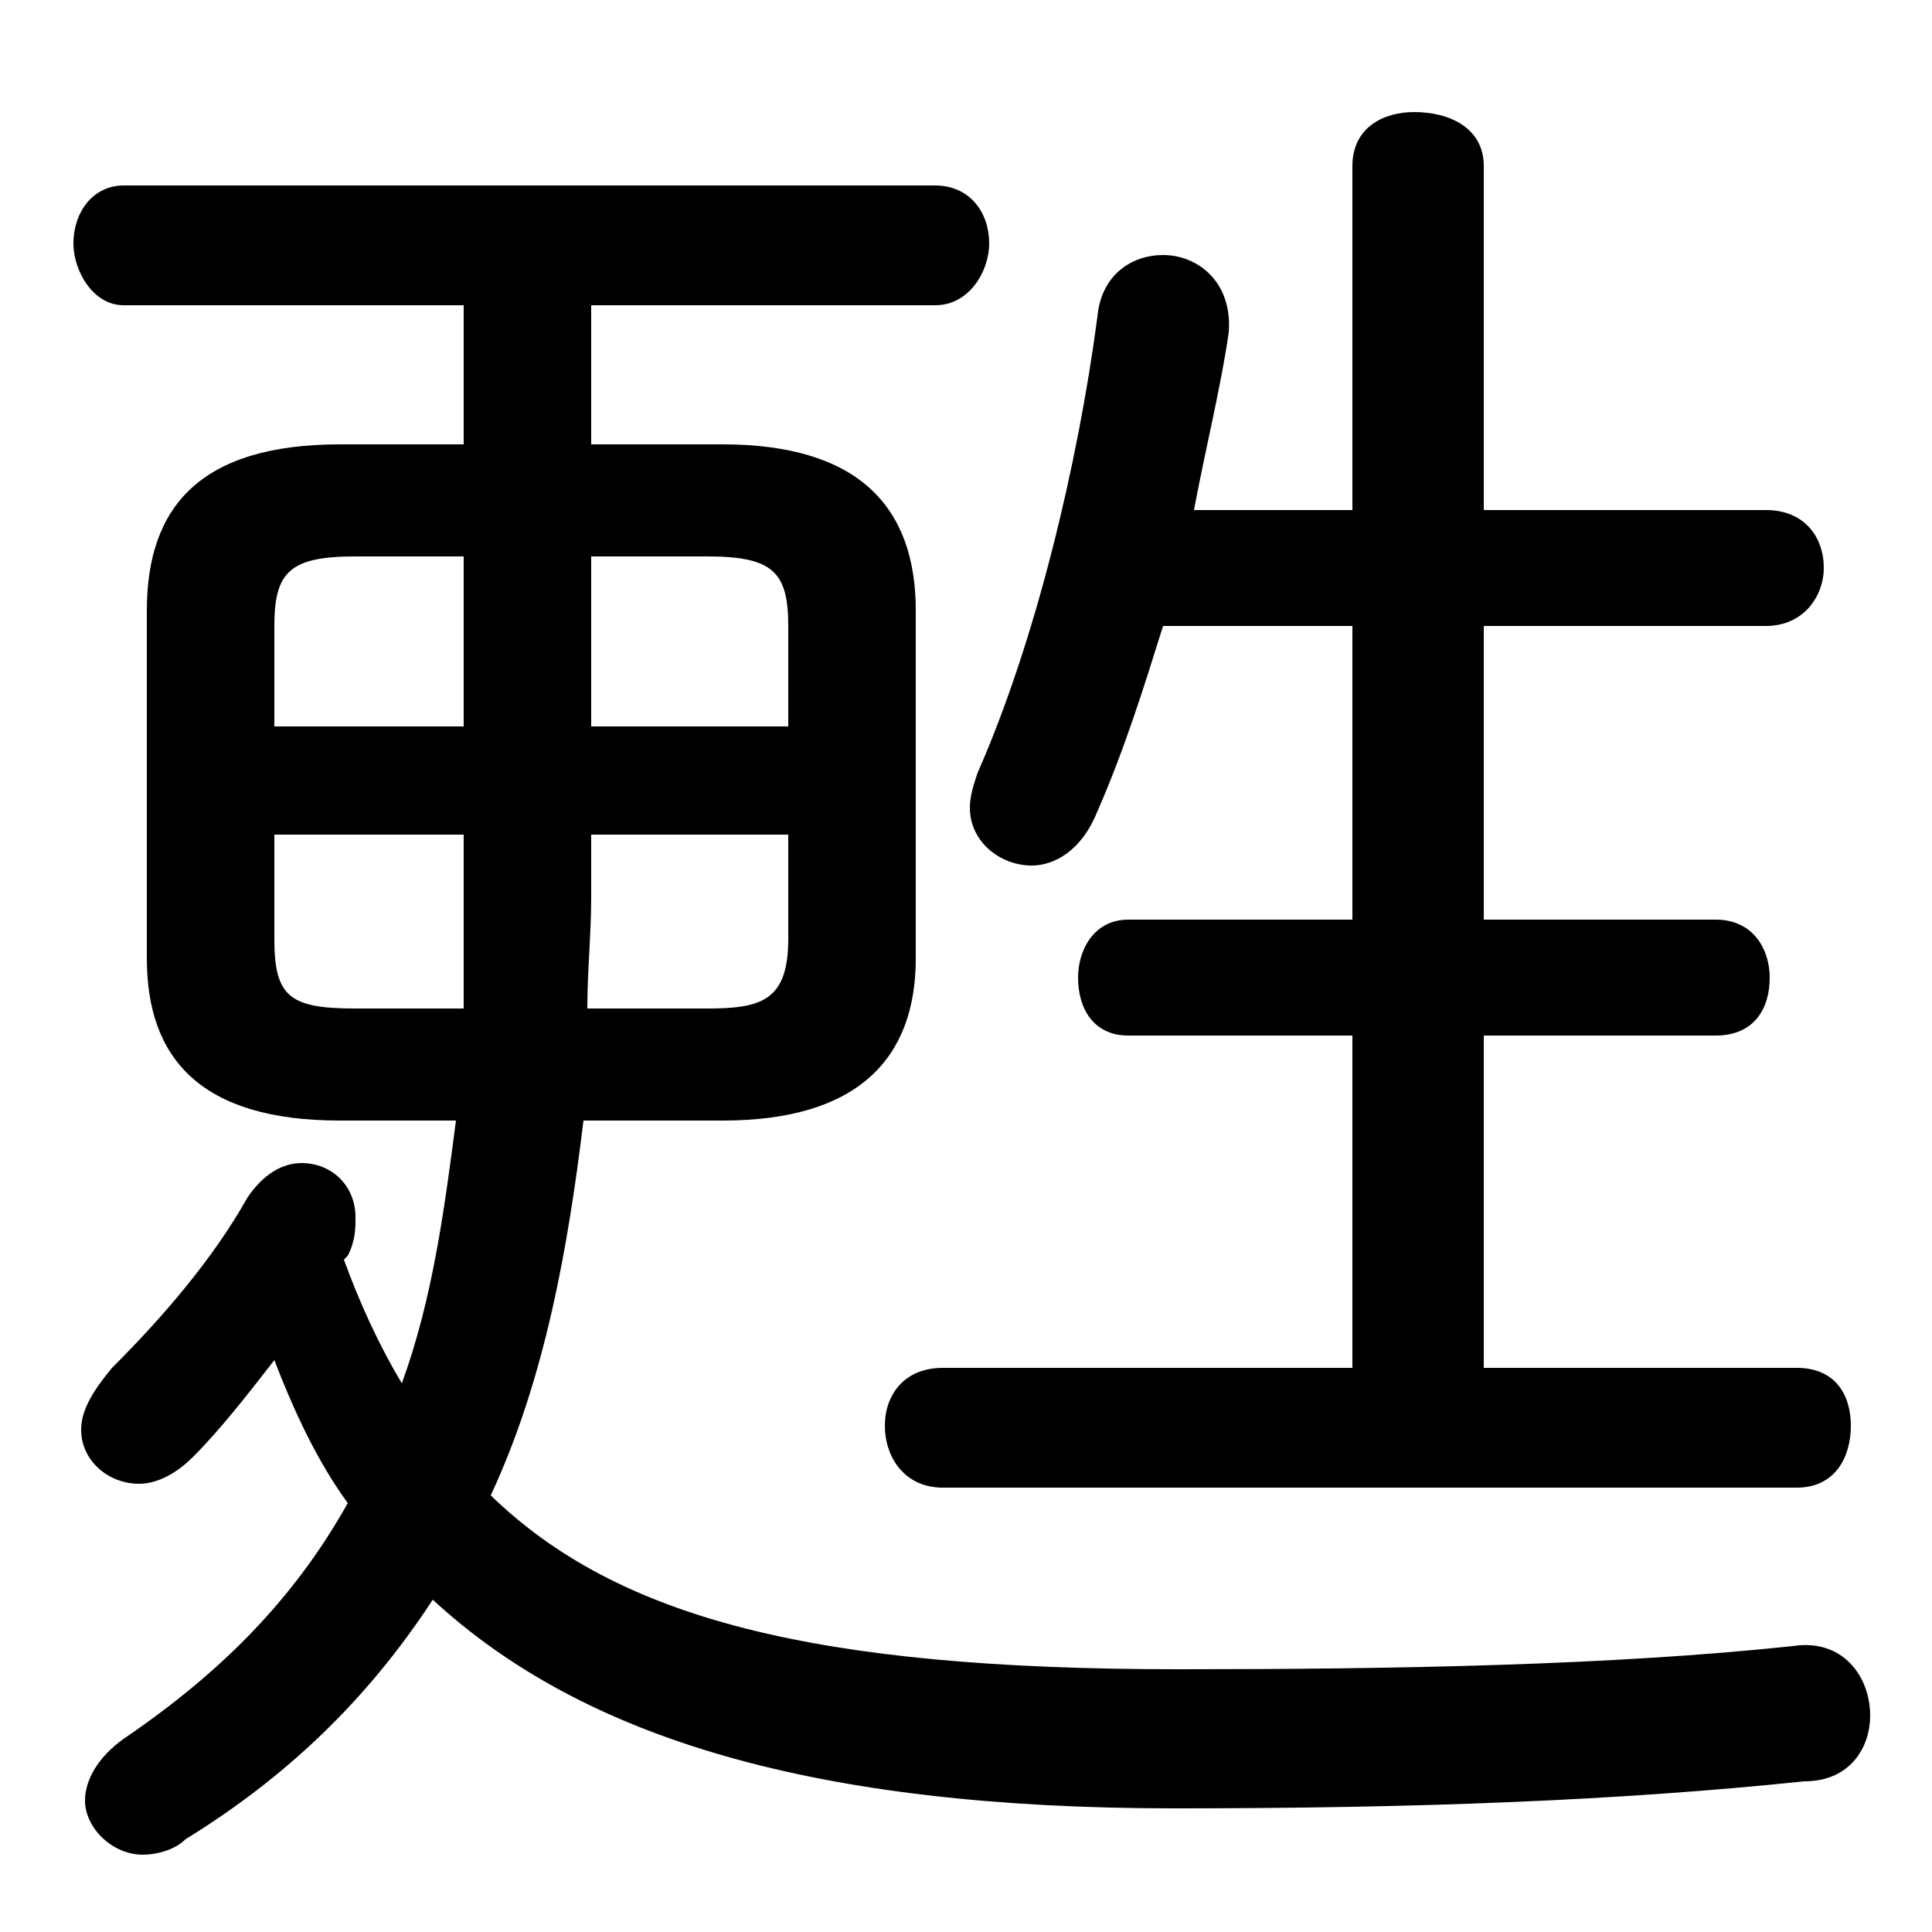 <svg xmlns="http://www.w3.org/2000/svg" viewBox="0 -44.0 50.0 50.0">
    <rect x="0" y="-44.0" width="50.0" height="50.0" fill="#808080" stroke="none"/>
    <g transform="scale(1, -1)">
        <!-- ボディの枠 -->
        <rect x="0" y="-6.0" width="50.0" height="50.0"
            stroke="white" fill="white"/>
        <!-- グリフ座標系の原点 -->
        <circle cx="0" cy="0" r="5" fill="white"/>
        <!-- グリフのアウトライン -->
        <g style="fill:black;stroke:#000000;stroke-width:0;stroke-linecap:round;stroke-linejoin:round;">
        <path d="M 18.7 15.0 C 22.2 15.0 23.7 16.6 23.7 19.2 L 23.7 28.2 C 23.7 30.9 22.2 32.5 18.7 32.5 L 15.3 32.5 L 15.3 36.1 L 24.2 36.1 C 25.1 36.1 25.6 37.0 25.6 37.7 C 25.6 38.5 25.1 39.2 24.2 39.2 L 3.2 39.2 C 2.4 39.2 1.9 38.5 1.9 37.7 C 1.9 37.0 2.4 36.1 3.2 36.1 L 12.0 36.1 L 12.0 32.5 L 8.8 32.5 C 5.2 32.5 3.8 30.9 3.8 28.2 L 3.8 19.2 C 3.8 16.6 5.2 15.0 8.8 15.0 L 11.8 15.0 C 11.5 12.7 11.2 10.4 10.4 8.2 C 9.8 9.2 9.3 10.3 8.9 11.4 L 9.0 11.5 C 9.2 11.9 9.2 12.2 9.2 12.5 C 9.2 13.3 8.6 13.9 7.8 13.9 C 7.3 13.9 6.8 13.6 6.4 13.0 C 5.5 11.4 4.2 9.9 2.9 8.6 C 2.4 8.0 2.1 7.5 2.1 7.0 C 2.1 6.2 2.8 5.6 3.6 5.6 C 4.0 5.6 4.5 5.8 5.0 6.3 C 5.7 7.0 6.4 7.9 7.1 8.8 C 7.6 7.5 8.2 6.2 9.0 5.1 C 7.6 2.6 5.7 0.7 3.2 -1.0 C 2.5 -1.5 2.2 -2.1 2.2 -2.6 C 2.2 -3.3 2.9 -4.0 3.7 -4.0 C 4.0 -4.0 4.5 -3.9 4.8 -3.6 C 7.4 -2.0 9.5 0.0 11.2 2.6 C 15.1 -1.0 21.1 -2.8 30.4 -2.8 C 36.7 -2.8 41.9 -2.6 46.7 -2.1 C 47.9 -2.1 48.4 -1.2 48.4 -0.4 C 48.4 0.6 47.7 1.6 46.4 1.4 C 41.7 0.9 36.1 0.8 30.5 0.8 C 21.1 0.8 16.0 2.1 12.7 5.3 C 14.1 8.3 14.7 11.7 15.1 15.0 Z M 15.2 17.9 C 15.2 18.9 15.3 19.8 15.3 20.8 L 15.3 22.4 L 20.4 22.4 L 20.4 19.7 C 20.4 18.1 19.7 17.9 18.3 17.9 Z M 20.4 25.2 L 15.3 25.2 L 15.3 29.6 L 18.3 29.6 C 20.0 29.6 20.4 29.2 20.4 27.8 Z M 12.0 29.6 L 12.0 25.2 L 7.1 25.2 L 7.1 27.8 C 7.1 29.2 7.5 29.6 9.2 29.6 Z M 7.1 22.4 L 12.0 22.4 L 12.0 21.0 C 12.0 20.0 12.0 18.9 12.0 17.9 L 9.2 17.9 C 7.5 17.9 7.1 18.2 7.1 19.7 Z M 35.0 27.8 L 35.0 20.2 L 29.2 20.2 C 28.3 20.2 27.9 19.4 27.9 18.7 C 27.9 17.9 28.3 17.2 29.2 17.2 L 35.0 17.2 L 35.0 8.6 L 24.4 8.6 C 23.4 8.6 22.9 7.9 22.9 7.1 C 22.9 6.3 23.4 5.5 24.4 5.5 L 46.5 5.5 C 47.5 5.5 47.9 6.3 47.9 7.1 C 47.9 7.9 47.5 8.6 46.5 8.6 L 38.4 8.6 L 38.4 17.2 L 44.4 17.2 C 45.4 17.2 45.8 17.9 45.8 18.7 C 45.8 19.4 45.4 20.2 44.4 20.2 L 38.4 20.2 L 38.4 27.8 L 45.7 27.8 C 46.7 27.8 47.2 28.6 47.2 29.3 C 47.2 30.1 46.7 30.8 45.7 30.8 L 38.4 30.8 L 38.4 39.7 C 38.4 40.7 37.5 41.1 36.6 41.1 C 35.8 41.1 35.0 40.7 35.0 39.7 L 35.0 30.8 L 30.9 30.8 C 31.2 32.4 31.6 34.0 31.8 35.4 C 31.9 36.7 31.0 37.4 30.1 37.4 C 29.3 37.4 28.5 36.9 28.4 35.8 C 27.9 32.0 26.8 27.4 25.3 24.0 C 25.2 23.7 25.1 23.4 25.1 23.1 C 25.1 22.2 25.9 21.6 26.7 21.6 C 27.3 21.6 28.0 22.0 28.4 23.0 C 29.1 24.6 29.6 26.2 30.1 27.8 Z"/>
    </g>
    </g>
</svg>
